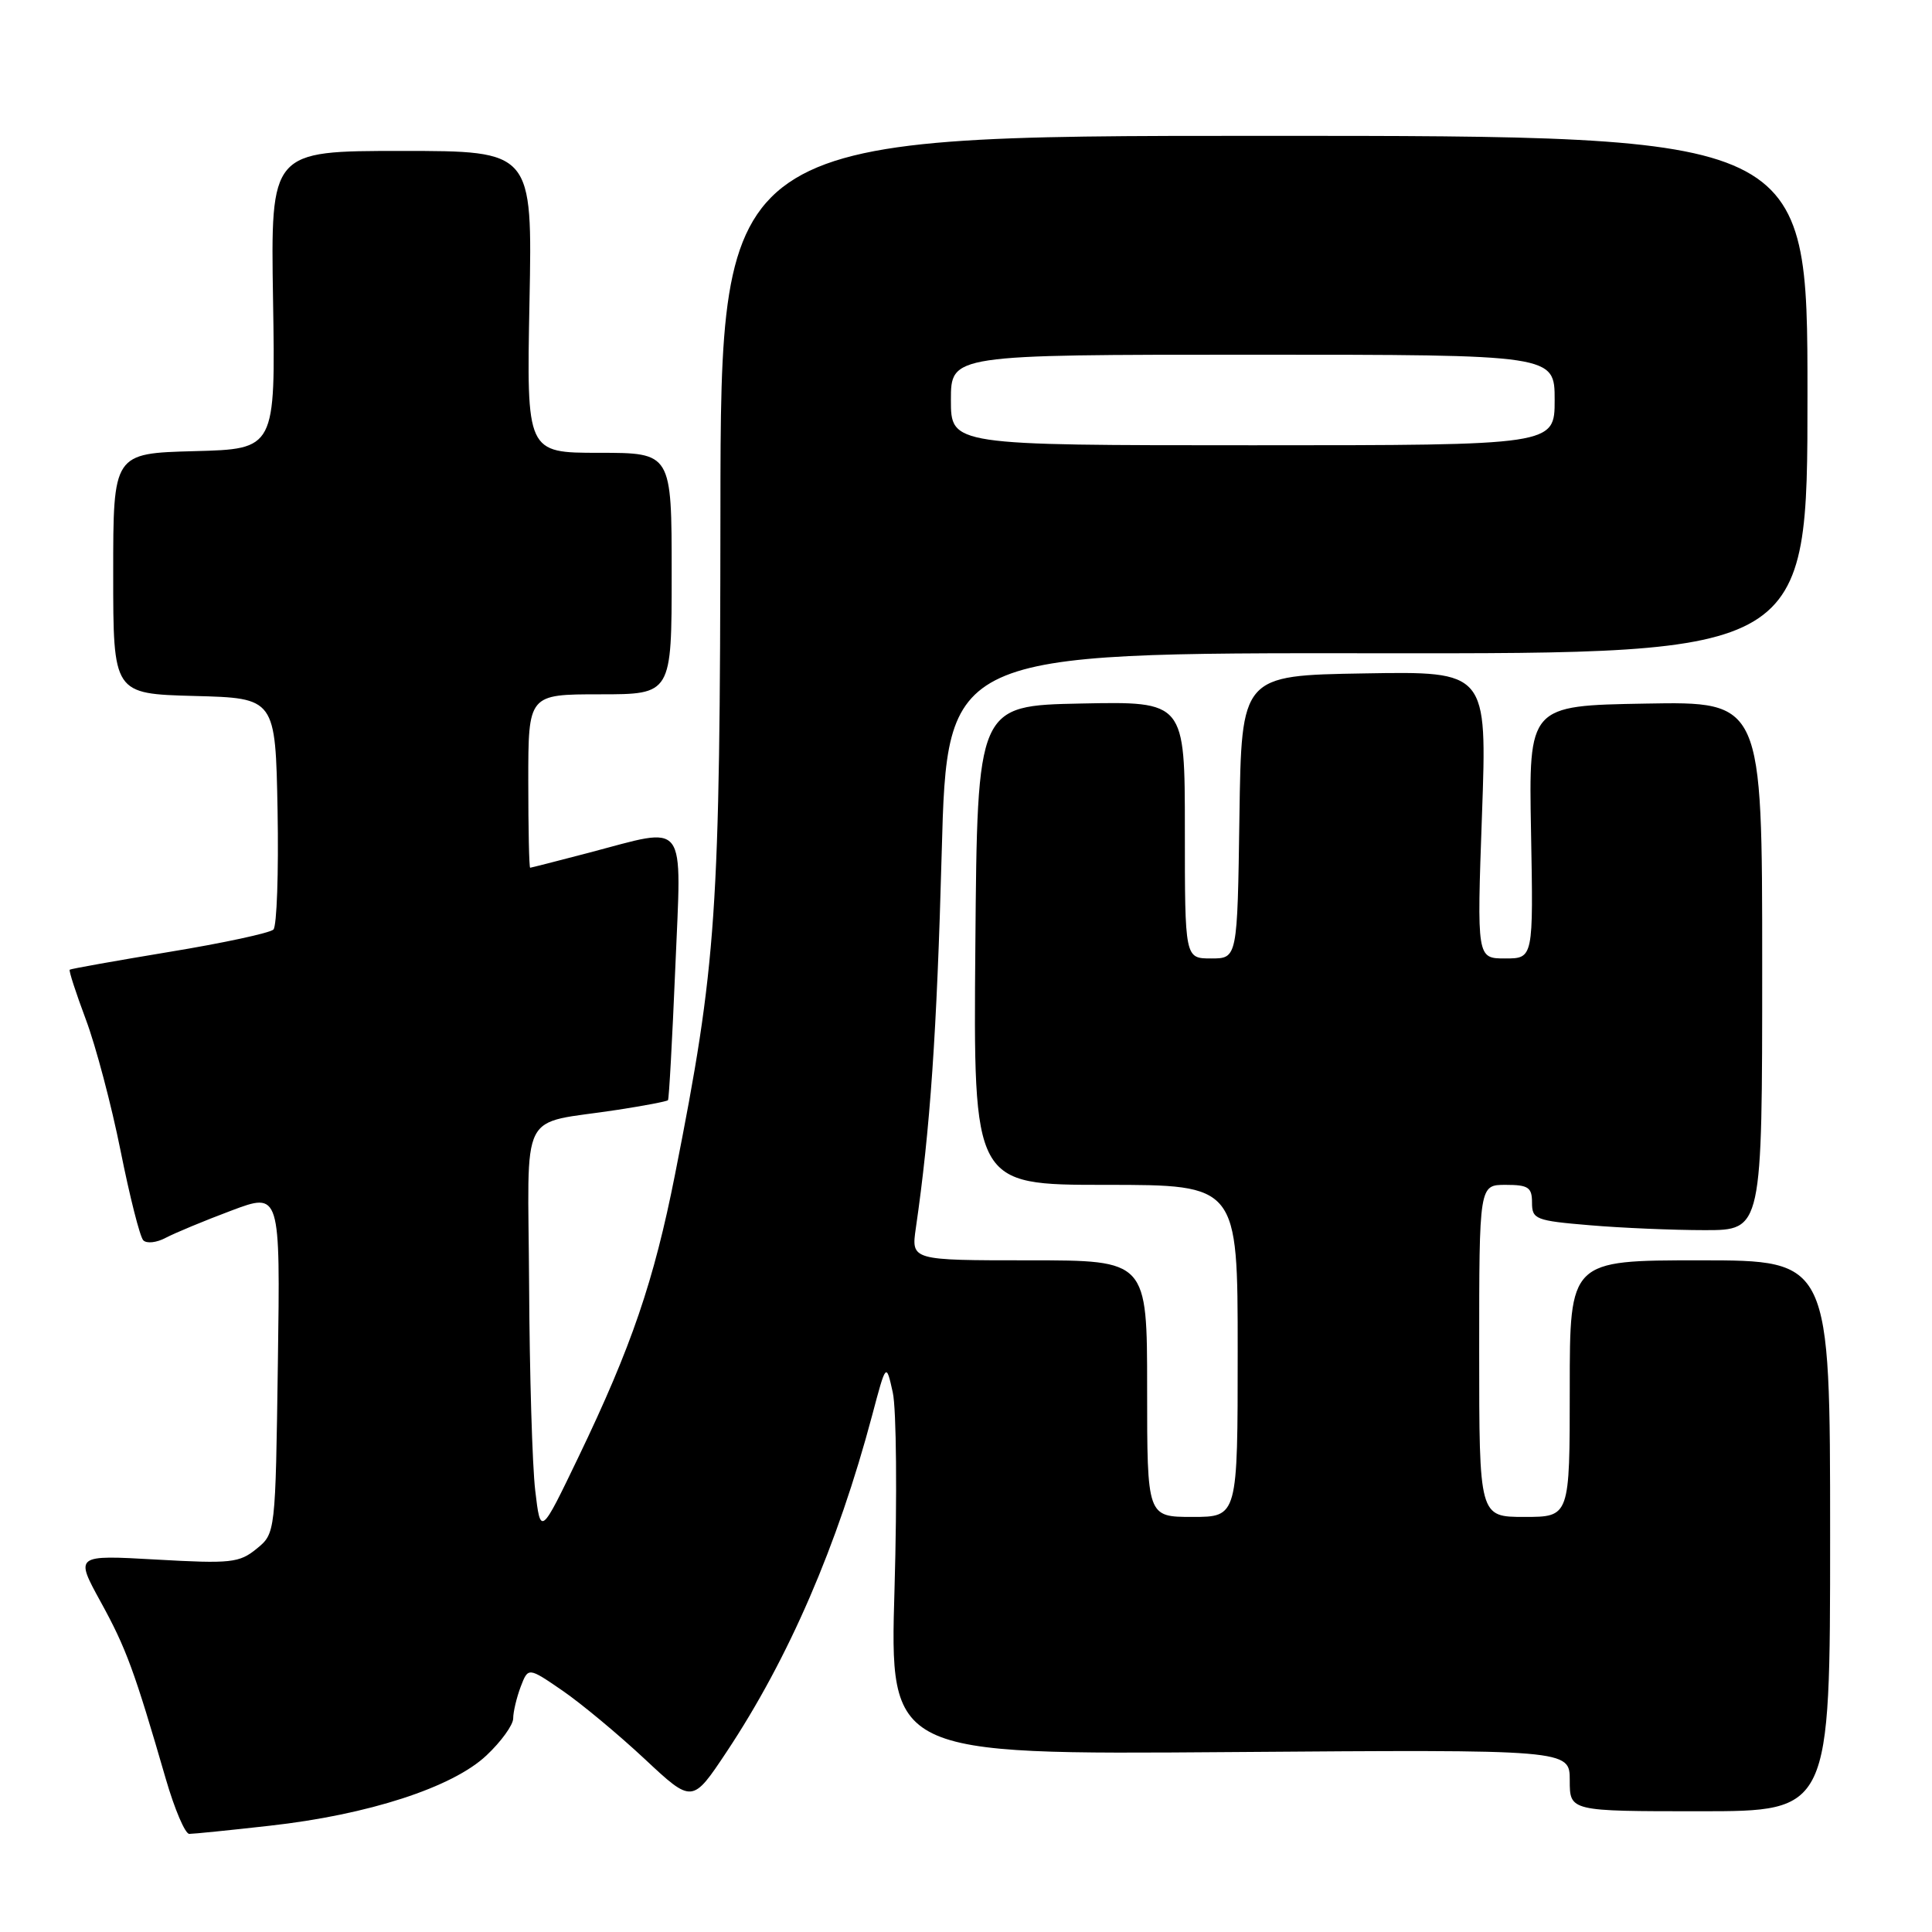 <?xml version="1.0" encoding="UTF-8" standalone="no"?>
<!DOCTYPE svg PUBLIC "-//W3C//DTD SVG 1.1//EN" "http://www.w3.org/Graphics/SVG/1.1/DTD/svg11.dtd" >
<svg xmlns="http://www.w3.org/2000/svg" xmlns:xlink="http://www.w3.org/1999/xlink" version="1.1" viewBox="0 0 256 256">
 <g >
 <path fill="currentColor"
d=" M 35.73 241.92 C 48.79 240.47 59.97 236.84 64.46 232.60 C 66.41 230.77 68.00 228.56 68.00 227.70 C 68.00 226.84 68.45 224.95 68.99 223.51 C 69.99 220.90 69.99 220.90 74.55 224.03 C 77.06 225.76 81.95 229.83 85.42 233.07 C 91.73 238.97 91.73 238.97 96.28 232.13 C 104.50 219.76 110.98 204.78 115.57 187.52 C 117.42 180.55 117.42 180.55 118.30 184.52 C 118.78 186.71 118.88 198.40 118.53 210.50 C 117.88 232.50 117.88 232.50 162.94 232.16 C 208.00 231.82 208.00 231.82 208.00 235.91 C 208.00 240.00 208.00 240.00 225.25 240.00 C 242.50 240.00 242.50 240.00 242.50 203.50 C 242.50 167.00 242.50 167.00 225.25 167.00 C 208.00 167.00 208.00 167.00 208.00 184.00 C 208.00 201.00 208.00 201.00 202.00 201.00 C 196.00 201.00 196.00 201.00 196.00 179.00 C 196.00 157.00 196.00 157.00 199.50 157.00 C 202.51 157.00 203.00 157.33 203.00 159.35 C 203.00 161.56 203.47 161.75 210.65 162.35 C 214.86 162.71 221.72 163.00 225.90 163.00 C 233.50 163.00 233.50 163.00 233.50 127.98 C 233.50 92.95 233.50 92.95 218.03 93.23 C 202.56 93.50 202.56 93.50 202.87 110.25 C 203.18 127.00 203.18 127.00 199.44 127.00 C 195.69 127.00 195.69 127.00 196.37 107.98 C 197.05 88.95 197.05 88.95 180.78 89.23 C 164.50 89.50 164.50 89.50 164.23 108.25 C 163.96 127.00 163.96 127.00 160.48 127.00 C 157.00 127.00 157.00 127.00 157.00 109.97 C 157.00 92.94 157.00 92.94 143.25 93.22 C 129.50 93.50 129.50 93.50 129.24 125.25 C 128.97 157.00 128.97 157.00 146.49 157.00 C 164.00 157.00 164.00 157.00 164.00 179.00 C 164.00 201.00 164.00 201.00 158.00 201.00 C 152.00 201.00 152.00 201.00 152.00 184.00 C 152.00 167.00 152.00 167.00 136.37 167.00 C 120.74 167.00 120.74 167.00 121.35 162.75 C 123.25 149.70 124.14 136.75 124.78 113.00 C 125.50 86.50 125.50 86.50 182.50 86.56 C 239.50 86.62 239.50 86.62 239.50 52.31 C 239.50 18.00 239.50 18.00 167.50 18.00 C 95.50 18.00 95.50 18.00 95.46 67.75 C 95.41 121.21 94.98 127.62 89.44 155.64 C 86.65 169.74 83.68 178.44 76.68 193.00 C 71.63 203.50 71.63 203.50 70.92 197.50 C 70.53 194.20 70.17 181.97 70.11 170.33 C 69.98 146.23 68.52 149.12 81.88 147.05 C 85.39 146.51 88.38 145.94 88.51 145.78 C 88.65 145.63 89.08 137.74 89.48 128.25 C 90.31 108.25 91.27 109.52 78.00 113.00 C 73.88 114.08 70.39 114.97 70.25 114.98 C 70.11 114.99 70.00 109.83 70.00 103.50 C 70.00 92.00 70.00 92.00 79.50 92.00 C 89.00 92.00 89.00 92.00 89.00 76.00 C 89.00 60.00 89.00 60.00 79.38 60.00 C 69.77 60.00 69.77 60.00 70.16 40.00 C 70.55 20.00 70.55 20.00 53.21 20.00 C 35.86 20.00 35.86 20.00 36.18 39.75 C 36.50 59.50 36.50 59.50 25.75 59.78 C 15.00 60.07 15.00 60.07 15.00 76.00 C 15.00 91.93 15.00 91.93 25.75 92.22 C 36.50 92.50 36.50 92.50 36.78 107.42 C 36.93 115.63 36.68 122.72 36.23 123.17 C 35.78 123.62 29.58 124.96 22.45 126.13 C 15.33 127.31 9.38 128.37 9.24 128.49 C 9.09 128.60 10.06 131.57 11.38 135.10 C 12.70 138.62 14.77 146.45 15.98 152.50 C 17.19 158.55 18.54 163.88 18.98 164.34 C 19.42 164.81 20.76 164.66 21.95 164.02 C 23.15 163.39 27.05 161.76 30.63 160.42 C 37.14 157.97 37.14 157.97 36.82 180.57 C 36.50 203.18 36.50 203.18 34.00 205.22 C 31.71 207.09 30.59 207.21 20.71 206.65 C 9.93 206.04 9.93 206.04 13.35 212.27 C 16.72 218.40 17.81 221.37 21.98 235.75 C 23.14 239.74 24.53 243.00 25.08 243.00 C 25.63 243.00 30.42 242.52 35.73 241.92 Z  M 126.00 53.00 C 126.00 47.00 126.00 47.00 166.00 47.00 C 206.00 47.00 206.00 47.00 206.00 53.00 C 206.00 59.00 206.00 59.00 166.00 59.00 C 126.00 59.00 126.00 59.00 126.00 53.00 Z "/>
</g>
</svg>